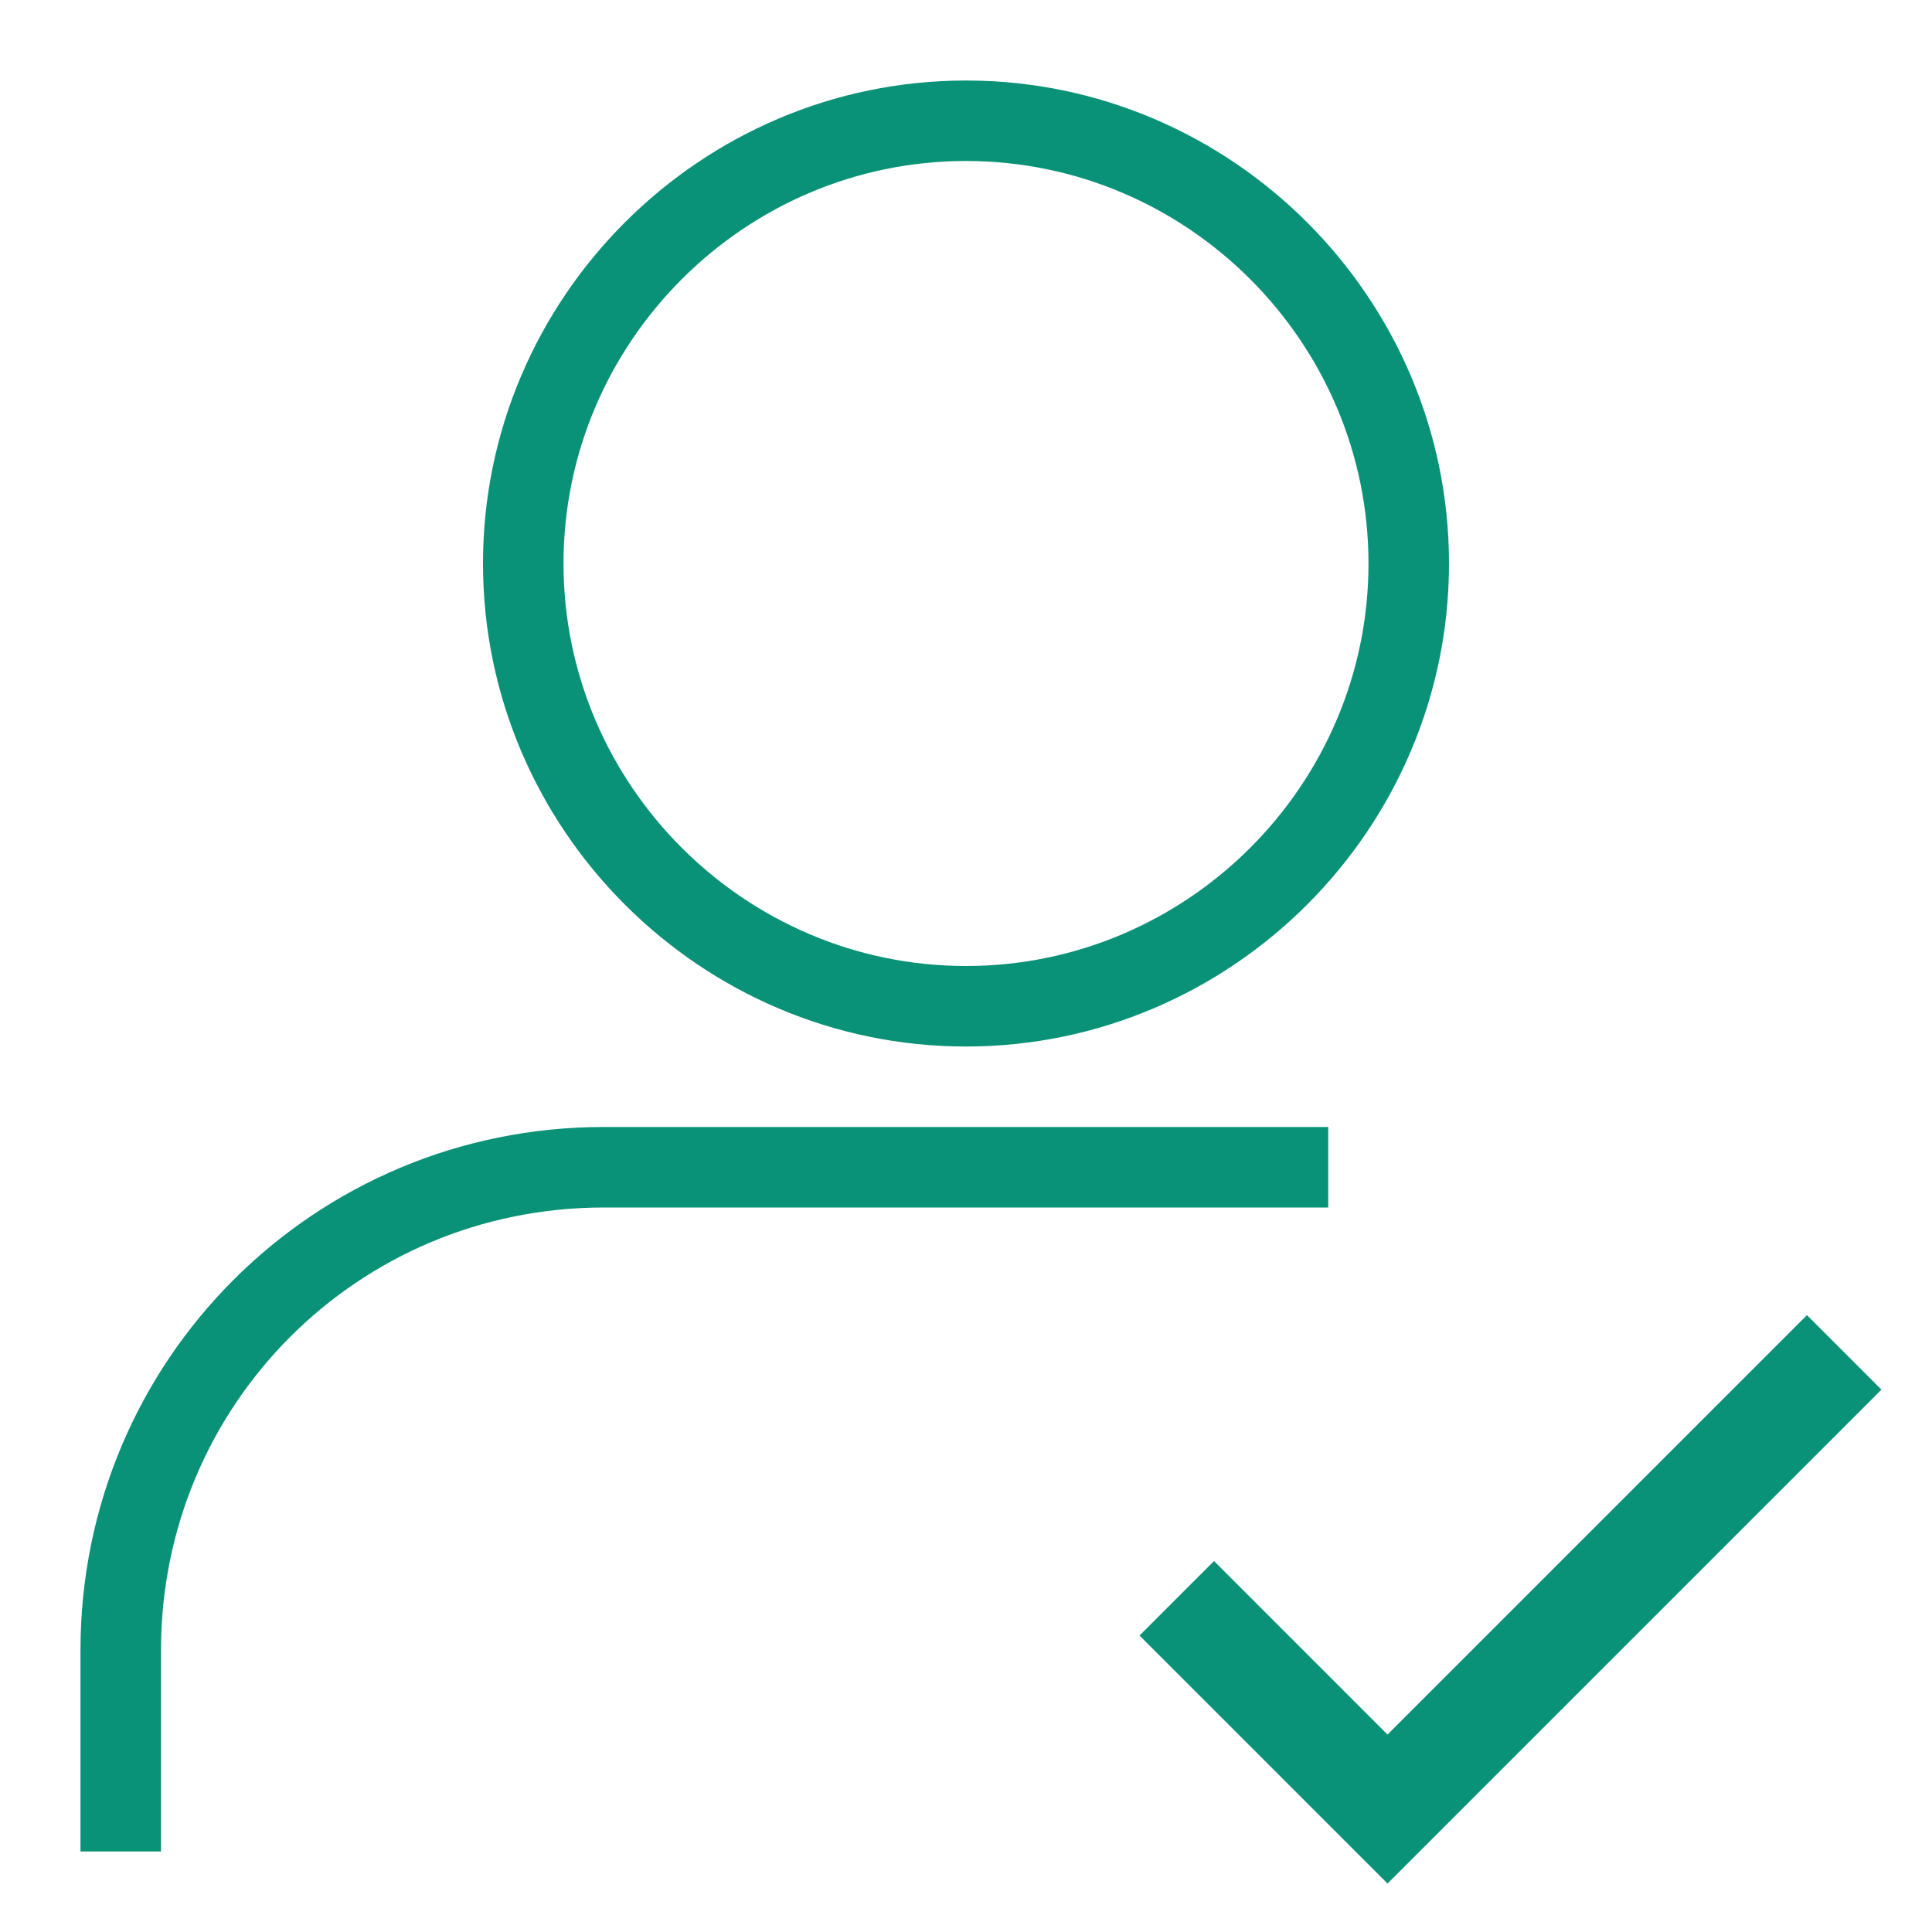 <svg width="55" height="55" viewBox="0 0 55 55" fill="none" xmlns="http://www.w3.org/2000/svg">
<path d="M27.5 29.792C19.938 29.792 13.75 23.604 13.75 16.042C13.75 8.479 19.938 2.292 27.5 2.292C35.062 2.292 41.25 8.479 41.25 16.042C41.25 23.604 35.062 29.792 27.5 29.792ZM27.5 4.583C21.198 4.583 16.042 9.74 16.042 16.042C16.042 22.344 21.198 27.5 27.5 27.5C33.802 27.5 38.958 22.344 38.958 16.042C38.958 9.74 33.802 4.583 27.5 4.583Z" fill="#099278"/>
<path d="M4.583 52.708H2.291V46.979C2.291 38.729 8.937 32.083 17.187 32.083H37.812V34.375H17.187C10.197 34.375 4.583 39.989 4.583 46.979V52.708Z" fill="#099278"/>
<path fill-rule="evenodd" clip-rule="evenodd" d="M53.561 39.56L39.5 53.621L32.44 46.56L34.561 44.439L39.5 49.379L51.44 37.439L53.561 39.56Z" fill="#099278"/>
</svg>
